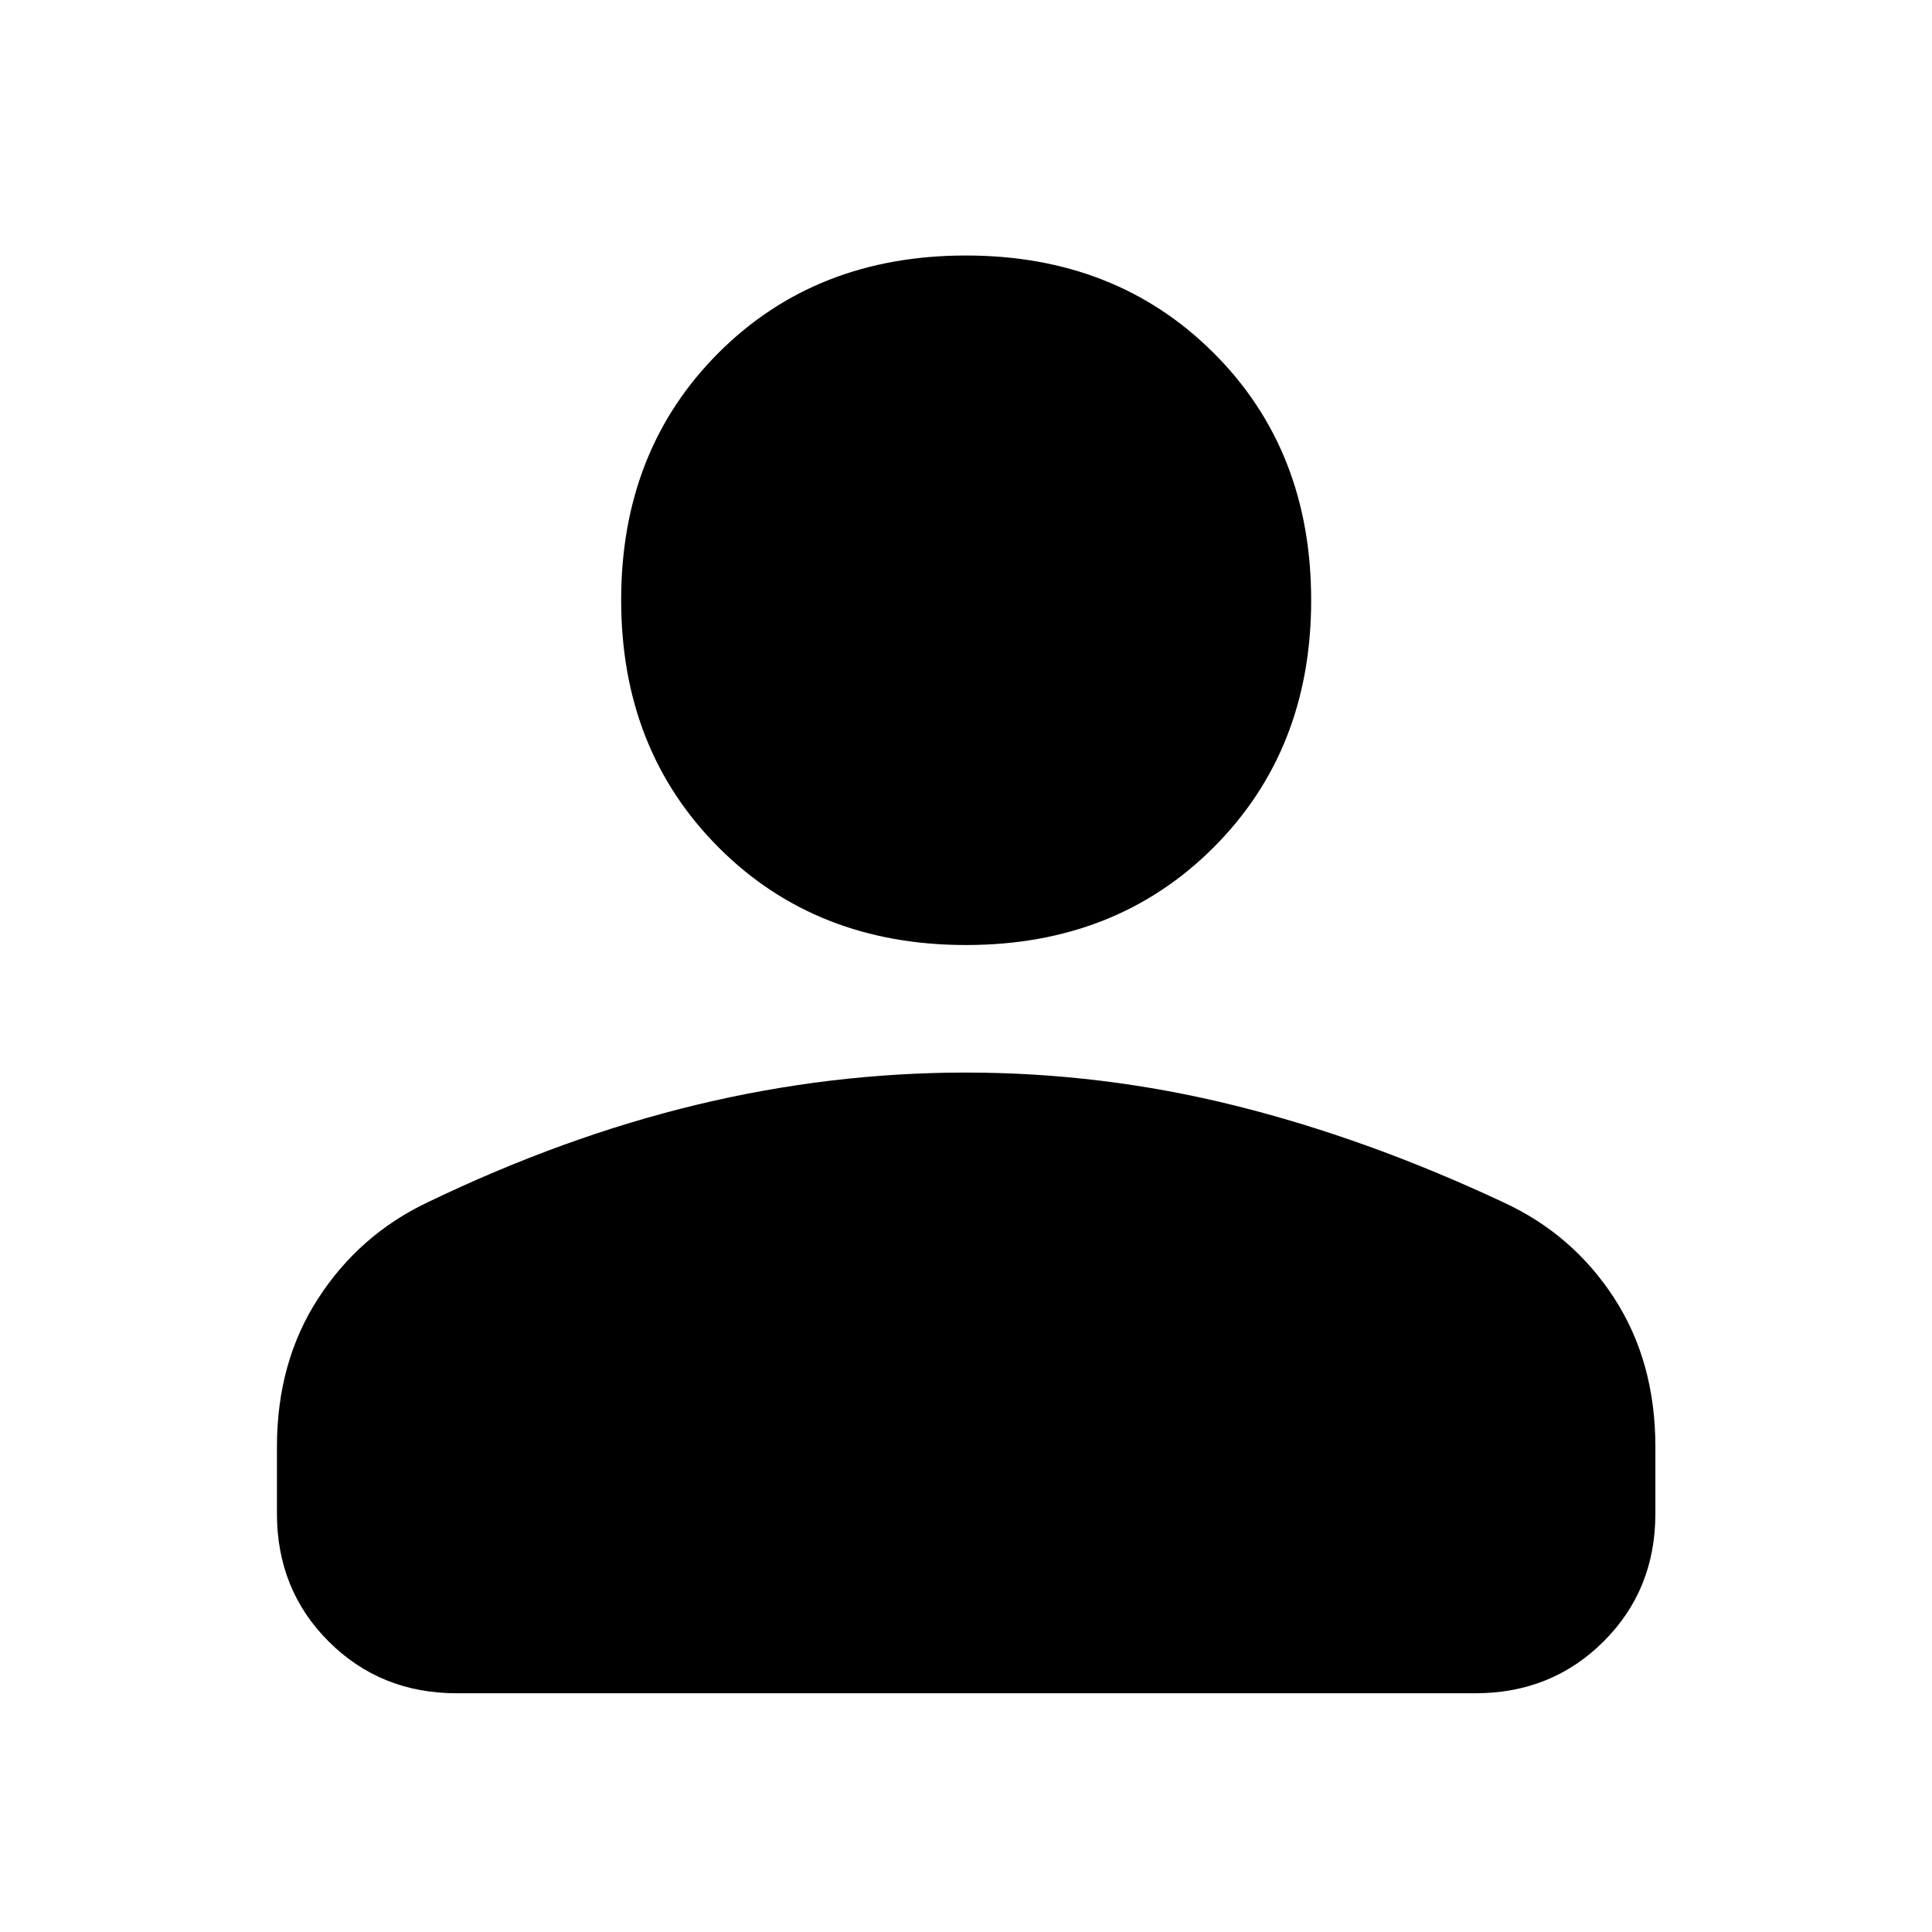 <svg xmlns="http://www.w3.org/2000/svg" height="40" viewBox="0 -960 960 960" width="40"><path d="M480.01-490.42q-74.56 0-122.96-48.52-48.4-48.51-48.4-122.91 0-74.41 48.36-122.8t122.92-48.39q74.56 0 123.07 48.37 48.51 48.36 48.51 122.93 0 74.29-48.47 122.8-48.47 48.52-123.03 48.52Zm-342.4 282.53v-33.2q0-42.1 20.49-73.73 20.48-31.63 54.3-47.72 67.84-32.67 134.12-48.59 66.28-15.92 133.42-15.92 67.63 0 133.43 16.33 65.8 16.34 133.56 48.1 34.53 15.9 55.07 47.51 20.55 31.61 20.55 74.02v33.2q0 37.91-25.8 63.59-25.81 25.67-63.62 25.67H226.87q-37.75 0-63.5-25.67-25.76-25.68-25.76-63.59Z"/></svg>